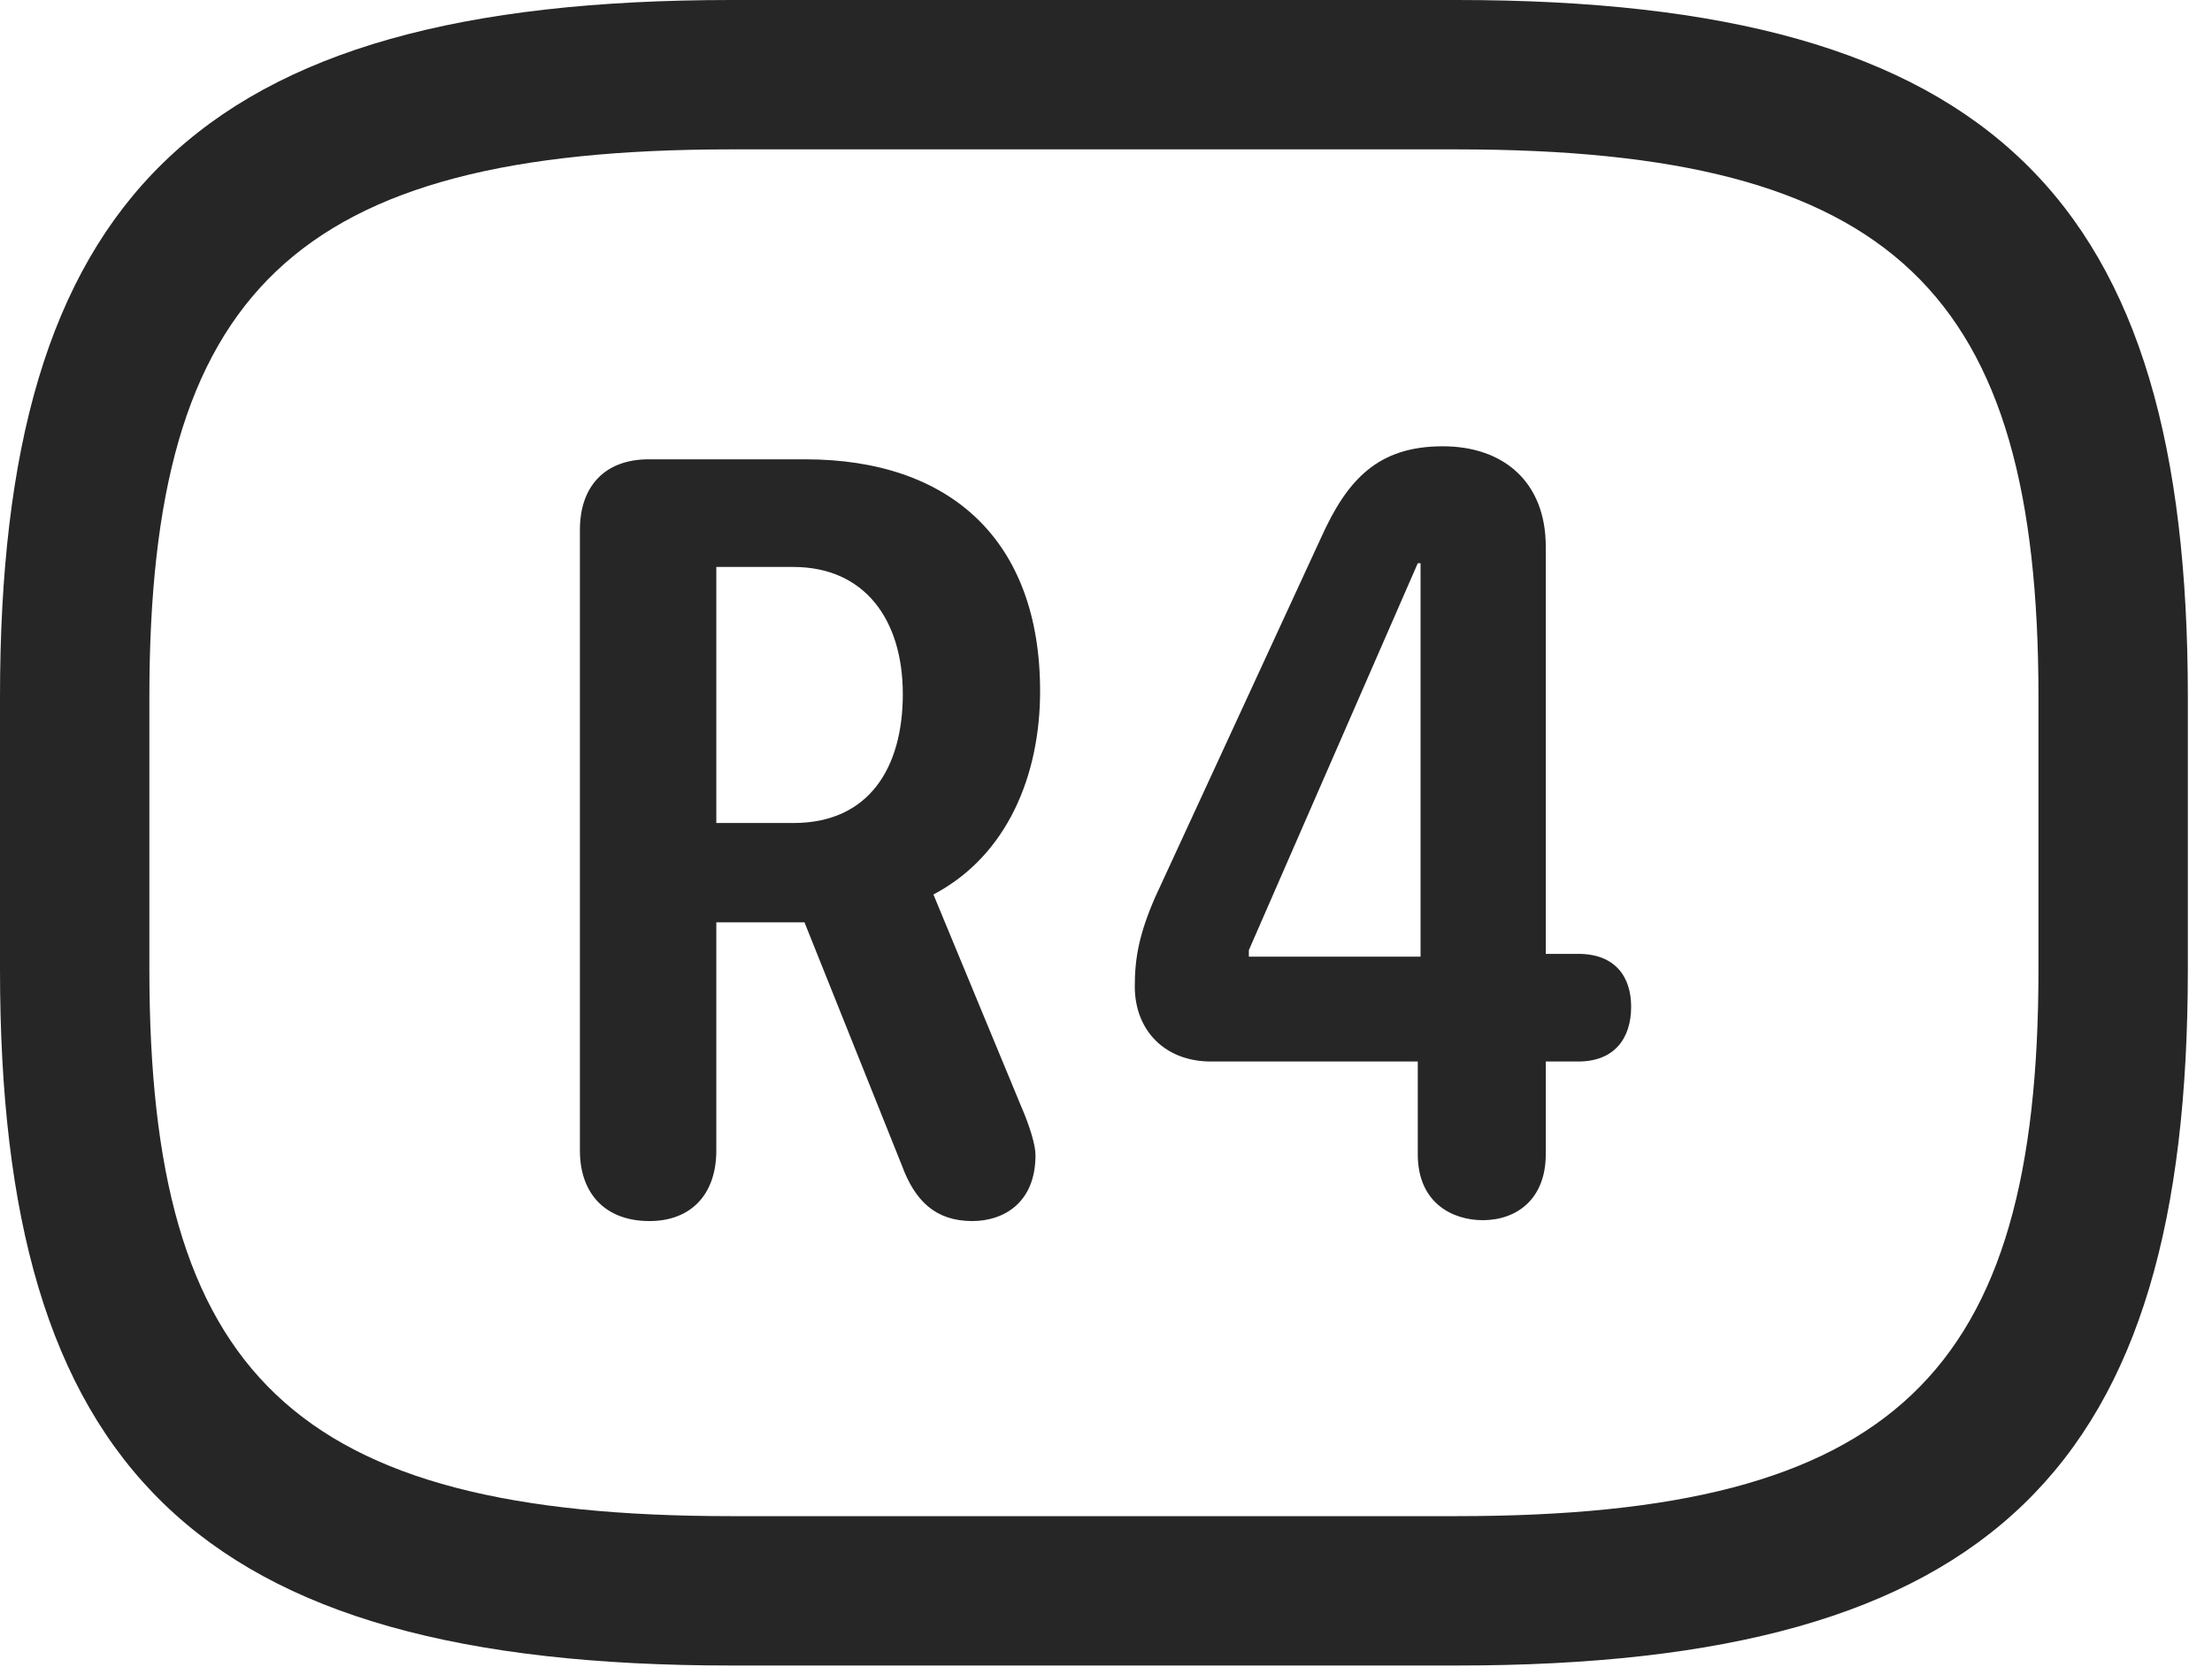 <?xml version="1.0" encoding="UTF-8"?>
<!--Generator: Apple Native CoreSVG 326-->
<!DOCTYPE svg
PUBLIC "-//W3C//DTD SVG 1.1//EN"
       "http://www.w3.org/Graphics/SVG/1.1/DTD/svg11.dtd">
<svg version="1.1" xmlns="http://www.w3.org/2000/svg" xmlns:xlink="http://www.w3.org/1999/xlink" viewBox="0 0 32.594 24.568">
 <g>
  <rect height="24.568" opacity="0" width="32.594" x="0" y="0"/>
  <path d="M10.773 24.541L21.465 24.541C29.395 24.541 32.238 21.602 32.238 14.287L32.238 10.268C32.238 2.953 29.395 0 21.465 0L10.773 0C2.844 0 0 2.953 0 10.268L0 14.287C0 21.602 2.844 24.541 10.773 24.541ZM10.773 22.34C4.32 22.34 2.201 20.248 2.201 14.287L2.201 10.268C2.201 4.307 4.32 2.201 10.773 2.201L21.465 2.201C27.918 2.201 30.037 4.307 30.037 10.268L30.037 14.287C30.037 20.248 27.918 22.34 21.465 22.34Z" fill="black" fill-opacity="0.85"/>
  <path d="M9.57 17.992C10.185 17.992 10.555 17.596 10.555 16.953L10.555 13.59L11.854 13.59L13.289 17.172C13.48 17.691 13.781 17.992 14.328 17.992C14.779 17.992 15.258 17.732 15.258 17.021C15.258 16.871 15.176 16.598 15.039 16.283L13.754 13.18C14.848 12.605 15.326 11.416 15.326 10.185C15.326 7.957 14 6.768 11.867 6.768L9.557 6.768C8.914 6.768 8.545 7.164 8.545 7.807L8.545 16.953C8.545 17.582 8.914 17.992 9.57 17.992ZM10.555 12.127L10.555 8.354L11.69 8.354C12.742 8.354 13.303 9.133 13.303 10.227C13.303 11.307 12.81 12.127 11.69 12.127ZM21.848 17.979C22.354 17.979 22.777 17.664 22.777 17.008L22.777 15.641L23.256 15.641C23.789 15.641 24.035 15.299 24.035 14.834C24.035 14.396 23.803 14.055 23.256 14.055L22.777 14.055L22.777 8.053C22.777 7.109 22.162 6.576 21.26 6.576C20.303 6.576 19.852 7.068 19.469 7.916L17.021 13.221C16.789 13.754 16.721 14.109 16.721 14.533C16.721 15.19 17.172 15.641 17.842 15.641L20.891 15.641L20.891 17.008C20.891 17.732 21.41 17.979 21.848 17.979ZM20.932 14.096L18.402 14.096L18.402 14L20.891 8.299L20.932 8.299Z" fill="black" fill-opacity="0.85"/>
 </g>
</svg>
